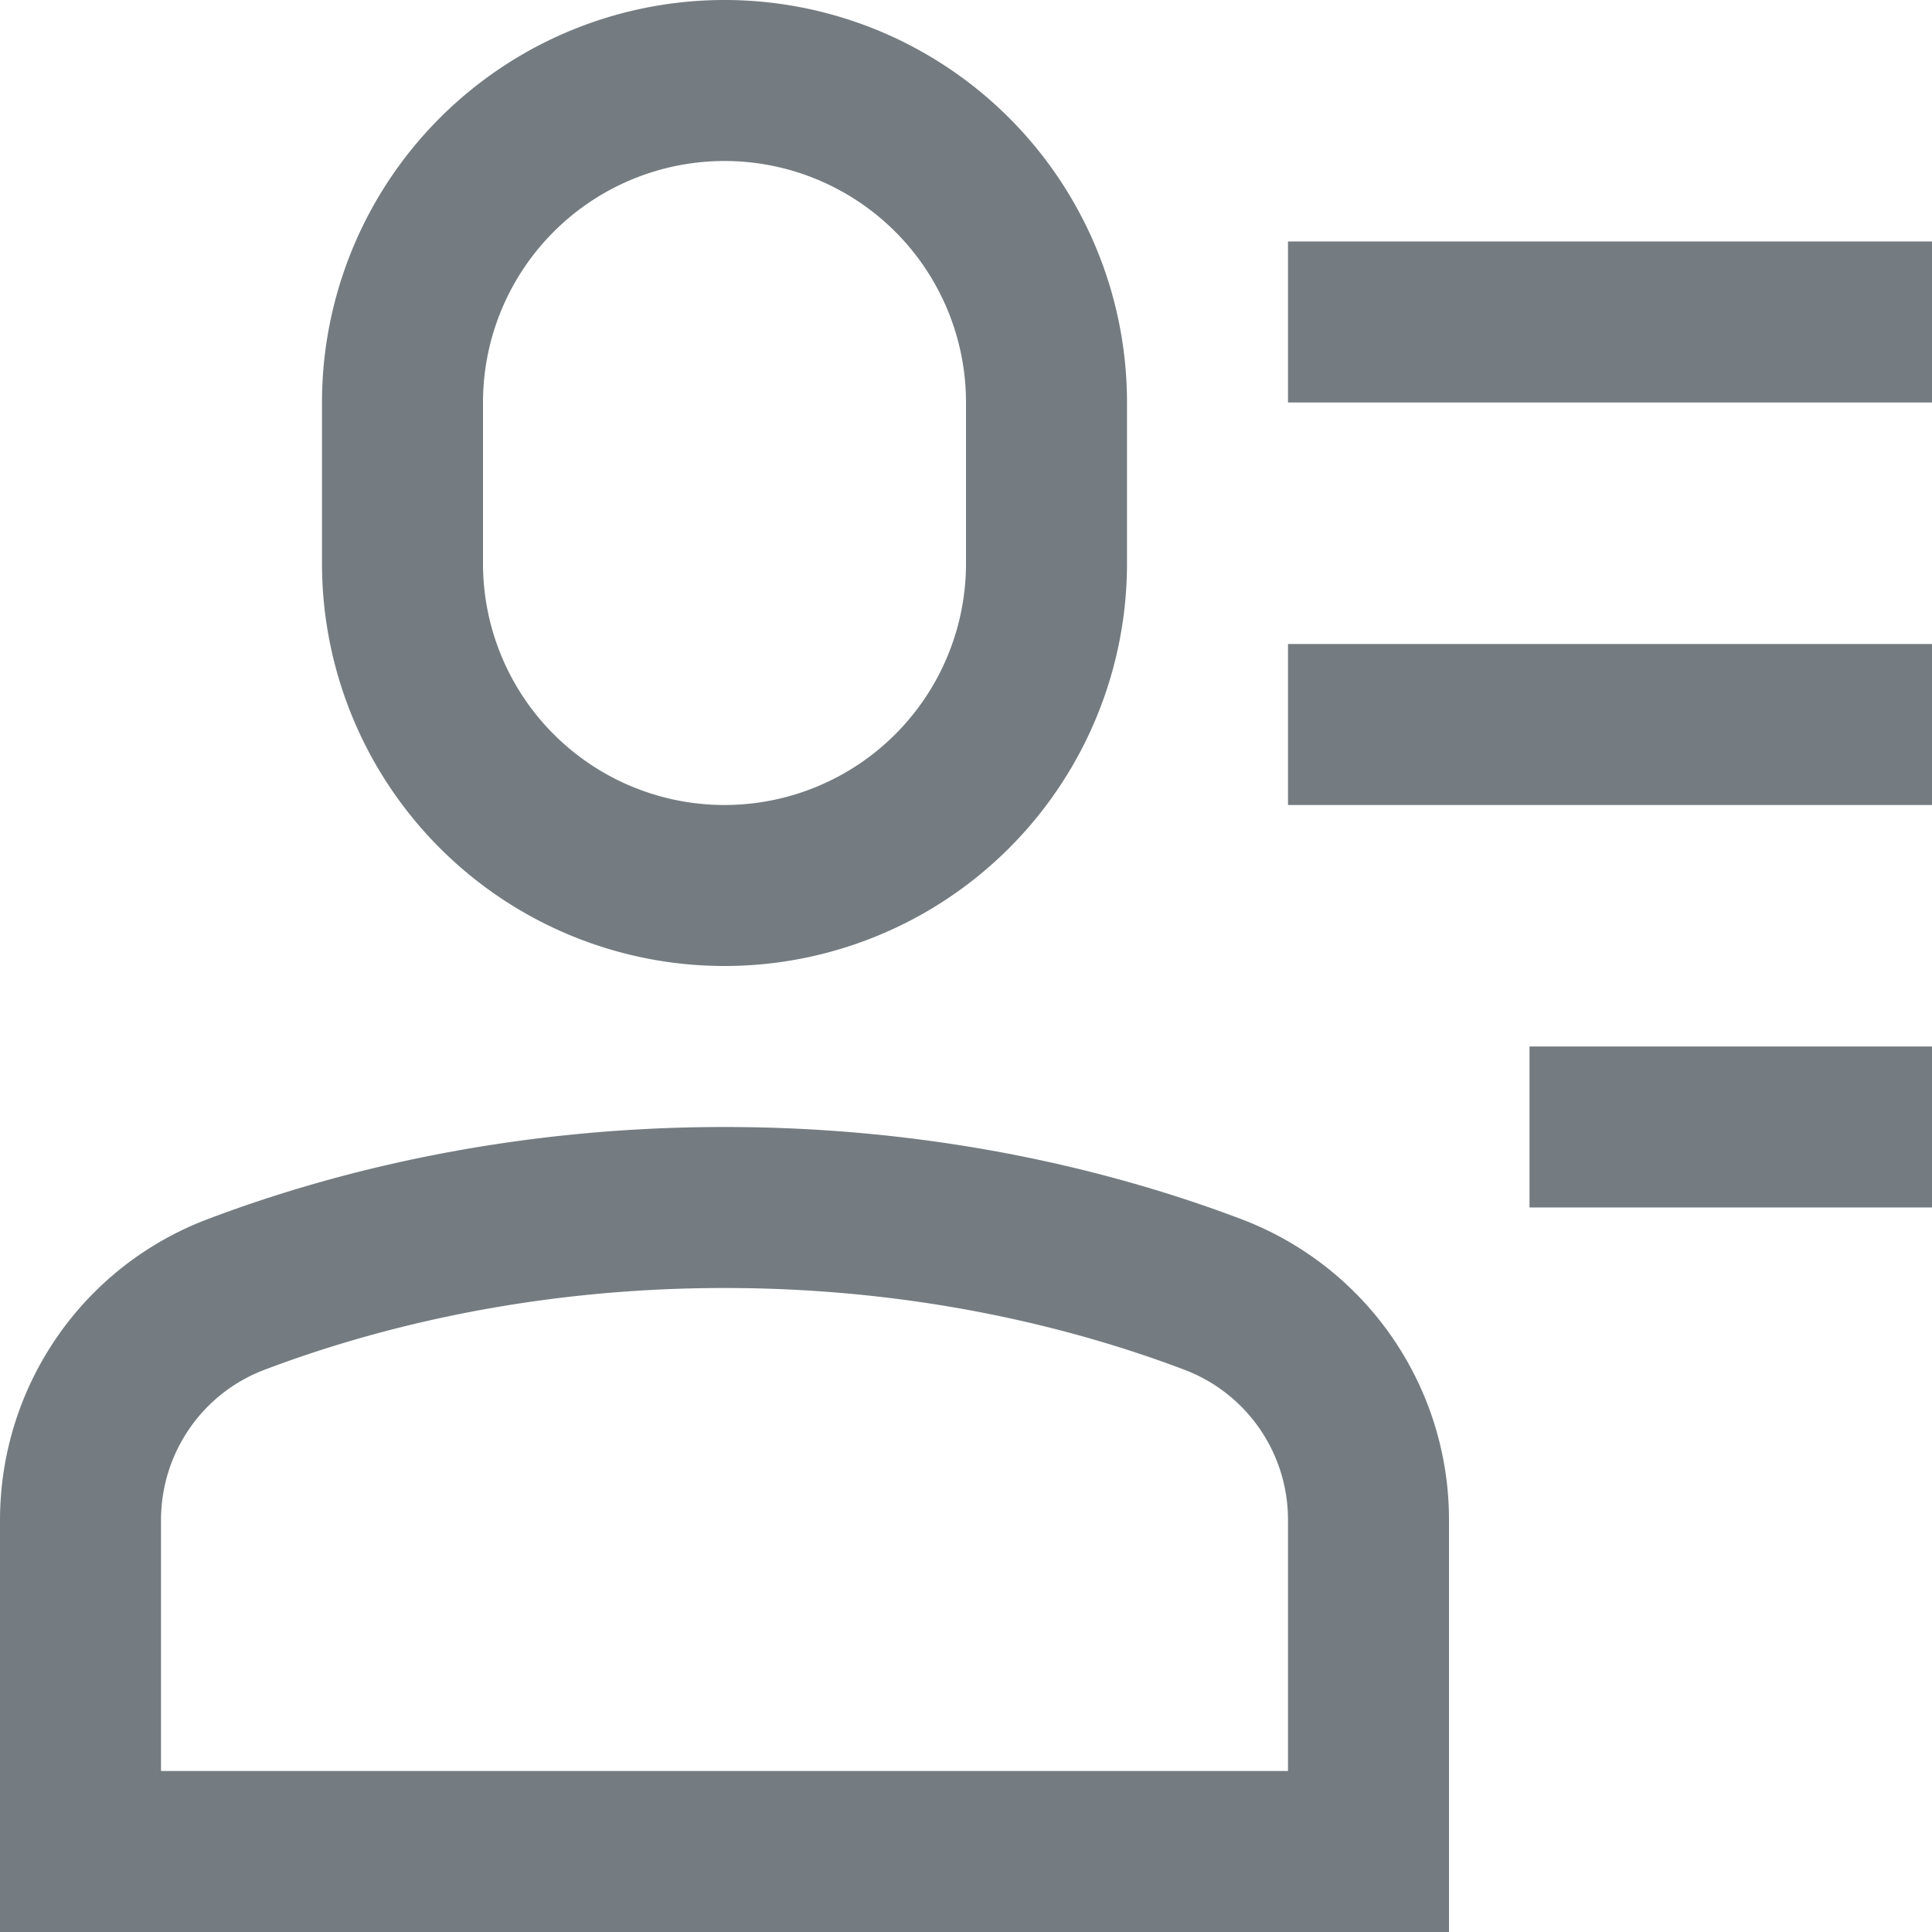 <svg xmlns="http://www.w3.org/2000/svg" width="24" height="24" viewBox="0 0 24 24"><path d="M9 11a4 4 0 0 1-4-4V5a4 4 0 0 1 8 0v2a4 4 0 0 1-4 4zm8 12H1v-4.114c0-1.247.765-2.363 1.931-2.805C4.318 15.555 6.399 15 9 15s4.682.555 6.069 1.081A2.993 2.993 0 0 1 17 18.886V23zm0-19h6m-6 5h6m-3 5h3" fill="none" fill-rule="evenodd" stroke="#747C81" stroke-linecap="square" stroke-width="2"/></svg>
